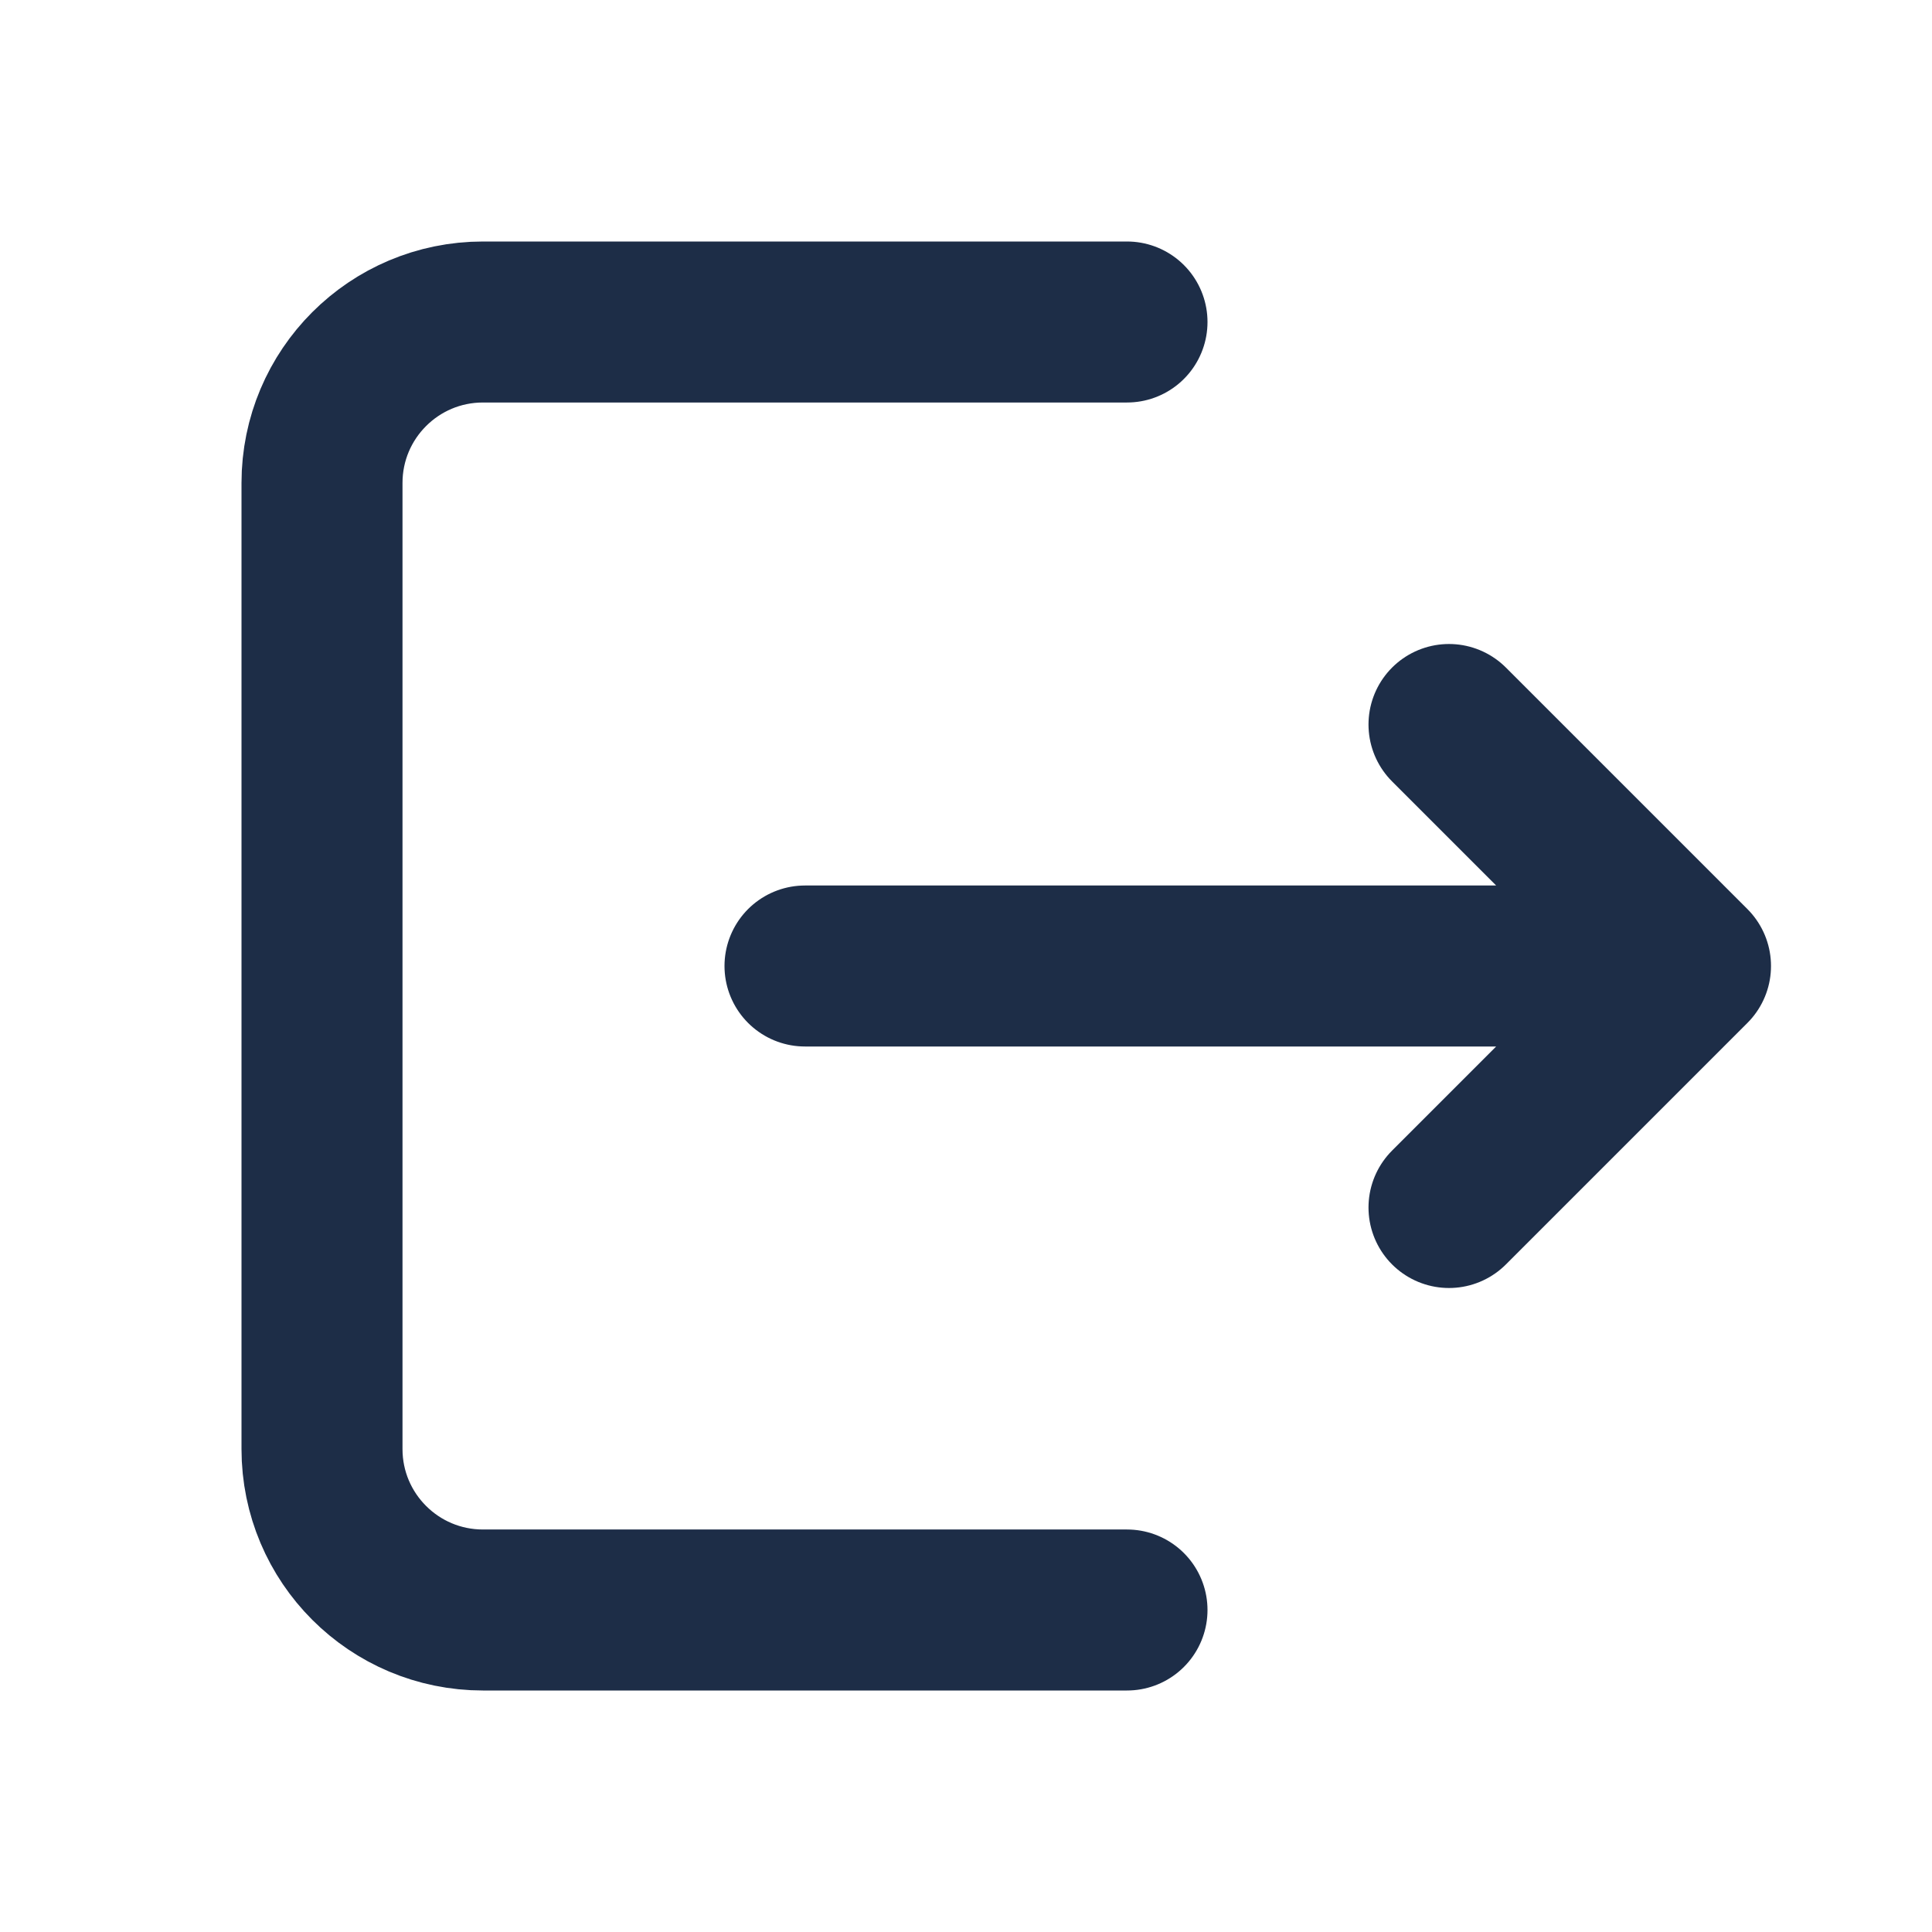 <svg width="24" height="24" viewBox="0 0 24 24" fill="none" xmlns="http://www.w3.org/2000/svg">
<path d="M14 20H6C4.895 20 4 19.105 4 18V6C4 4.895 4.895 4 6 4H14M10 12H21M21 12L18 15M21 12L18 9" stroke="#1D2D47" stroke-width="2" stroke-linecap="round" stroke-linejoin="round"/>
</svg>

